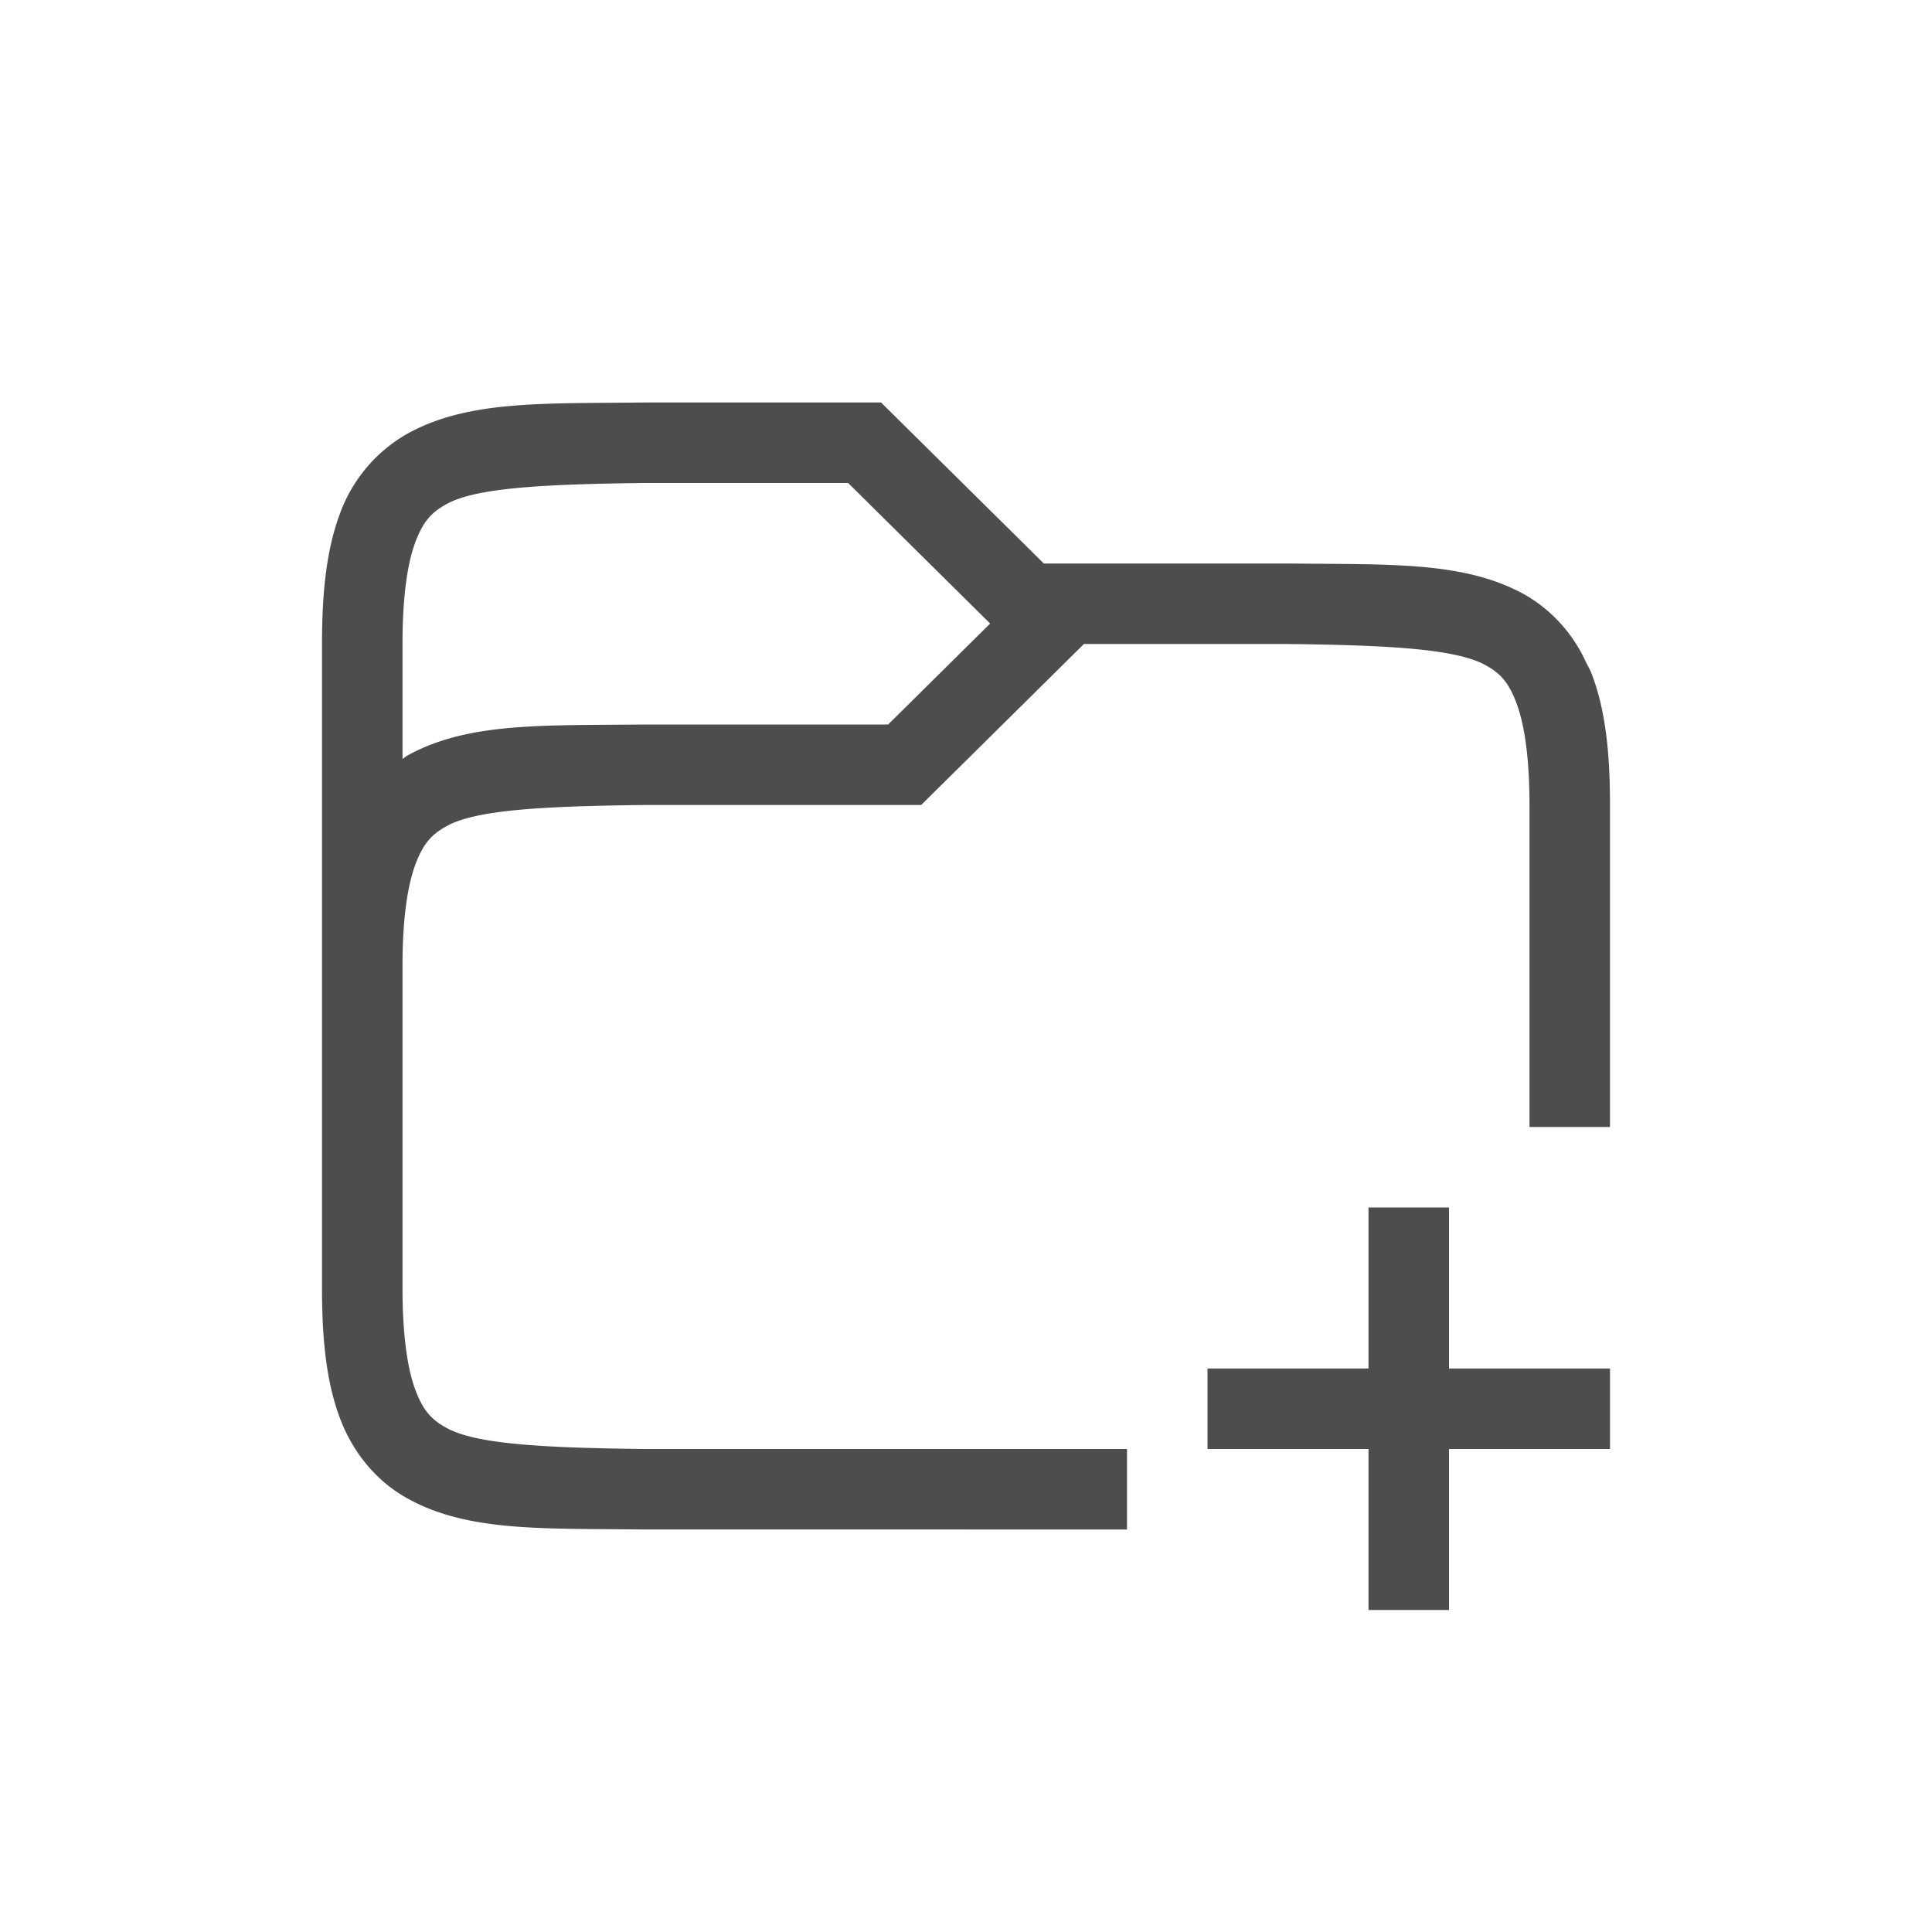 <?xml version="1.0" encoding="UTF-8" standalone="no"?>
<svg
   xmlns:dc="http://purl.org/dc/elements/1.1/"
   xmlns:cc="http://creativecommons.org/ns#"
   xmlns:rdf="http://www.w3.org/1999/02/22-rdf-syntax-ns#"
   xmlns:svg="http://www.w3.org/2000/svg"
   xmlns="http://www.w3.org/2000/svg"
   xmlns:sodipodi="http://sodipodi.sourceforge.net/DTD/sodipodi-0.dtd"
   xmlns:inkscape="http://www.inkscape.org/namespaces/inkscape"
   width="24"
   height="24"
   version="1.1"
   id="svg8"
   sodipodi:docname="folder-new.svg"
   inkscape:version="0.92.3 (2405546, 2018-03-11)">
  <defs
     id="defs12" />
  <sodipodi:namedview
     pagecolor="#ffffff"
     bordercolor="#666666"
     borderopacity="1"
     objecttolerance="10"
     gridtolerance="10"
     guidetolerance="10"
     inkscape:pageopacity="0"
     inkscape:pageshadow="2"
     inkscape:window-width="640"
     inkscape:window-height="480"
     id="namedview10"
     showgrid="true"
     inkscape:zoom="18.25"
     inkscape:cx="0.82191781"
     inkscape:cy="11.945205"
     inkscape:current-layer="svg8">
    <inkscape:grid
       type="xygrid"
       id="grid16" />
  </sodipodi:namedview>
  <g
     font-weight="400"
     id="g6"
     style="font-weight:400;font-family:sans-serif;fill:#4d4d4d"
     transform="translate(4,4)">
    <path
       d="M 3.994,1 C 2.736,1.015 1.815,0.971 1.062,1.387 A 1.878,1.878 0 0 0 0.222,2.383 C 0.059,2.82 0,3.343 0,4 v 8 c 0,0.658 0.058,1.179 0.223,1.617 0.164,0.439 0.463,0.79 0.84,0.998 0.752,0.416 1.673,0.37 2.931,0.385 H 10 V 14 H 4 C 2.74,13.985 1.913,13.94 1.547,13.738 1.364,13.638 1.257,13.526 1.16,13.266 1.063,13.006 1,12.592 1,12 V 8 C 1,7.408 1.064,6.994 1.162,6.734 1.26,6.474 1.365,6.363 1.549,6.262 1.916,6.059 2.744,6.015 4.008,6 H 7.443 L 9.465,4 h 2.527 c 1.264,0.015 2.092,0.06 2.46,0.262 0.183,0.1 0.288,0.212 0.386,0.472 C 14.936,4.994 15,5.408 15,6 v 4 h 1 V 6 C 16,5.342 15.942,4.821 15.777,4.383 15.757,4.328 15.729,4.279 15.703,4.229 L 15.676,4.172 A 1.838,1.838 0 0 0 14.938,3.385 C 14.185,2.969 13.264,3.015 12.006,3 H 8.967 L 6.945,1 H 3.996 Z m 0.012,1 h 2.53 L 8.3,3.746 7.033,5 H 3.994 C 2.736,5.014 1.815,4.97 1.062,5.385 1.04,5.397 1.022,5.415 1,5.428 V 4 C 1,3.408 1.062,2.994 1.16,2.734 1.258,2.474 1.363,2.363 1.547,2.262 1.913,2.059 2.742,2.015 4.006,2 Z"
       overflow="visible"
       id="path2"
       inkscape:connector-curvature="0"
       style="overflow:visible" />
    <path
       d="m 13,11 v 2 h -2 v 1 h 2 v 2 h 1 v -2 h 2 v -1 h -2 v -2 z"
       overflow="visible"
       id="path4"
       inkscape:connector-curvature="0"
       style="overflow:visible" />
  </g>
</svg>

